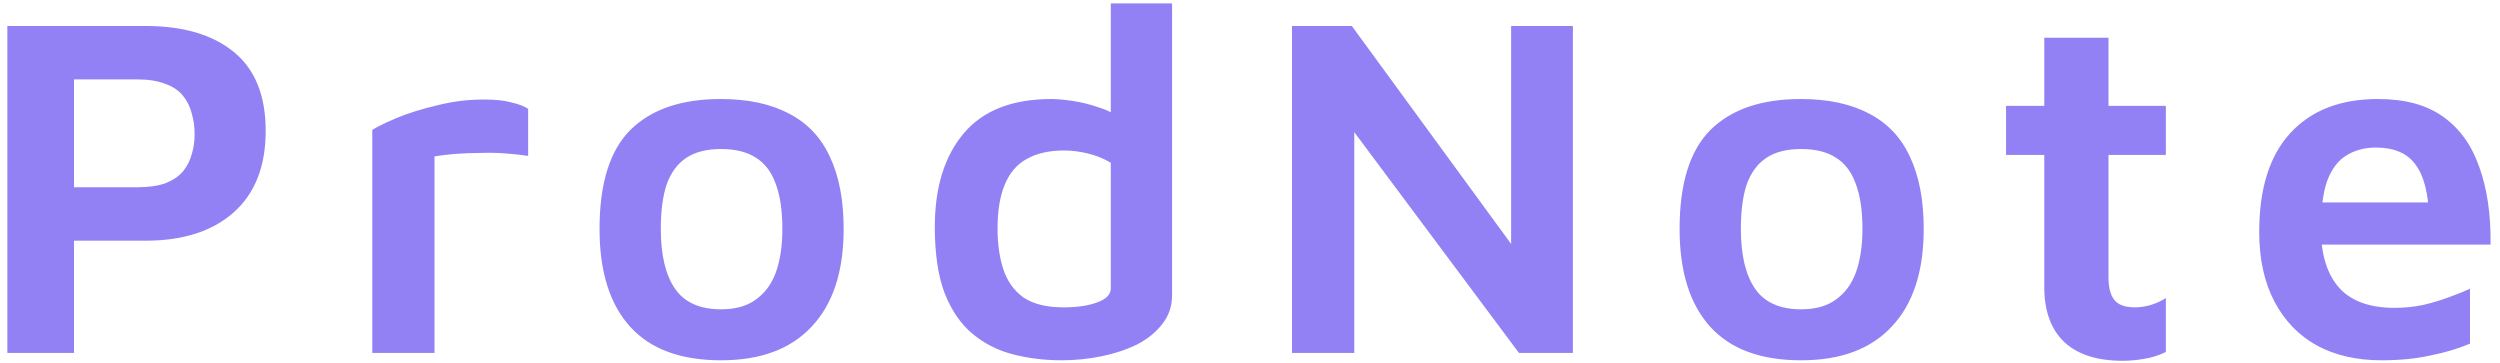 <svg width="255" height="37" viewBox="0 0 255 37" fill="none" xmlns="http://www.w3.org/2000/svg">
<g clip-path="url(#clip0_58_113)">
<path d="M7.55 24.55V36H0.75V2.65H14.85C18.683 2.65 21.683 3.533 23.85 5.3C26.017 7.067 27.1 9.75 27.1 13.35C27.1 16.95 26.017 19.717 23.85 21.65C21.683 23.583 18.683 24.55 14.85 24.55H7.55ZM7.55 19.1H14C15.133 19.1 16.083 18.967 16.85 18.7C17.617 18.4 18.217 18 18.65 17.5C19.083 16.967 19.383 16.383 19.55 15.75C19.75 15.117 19.85 14.433 19.85 13.7C19.85 12.933 19.75 12.217 19.55 11.55C19.383 10.883 19.083 10.283 18.65 9.75C18.217 9.217 17.617 8.817 16.85 8.55C16.083 8.25 15.133 8.1 14 8.1H7.55V19.1ZM37.971 36V13.25C38.437 12.95 39.254 12.55 40.421 12.05C41.621 11.55 43.004 11.117 44.571 10.75C46.137 10.35 47.721 10.15 49.321 10.15C50.521 10.15 51.471 10.25 52.171 10.45C52.904 10.617 53.471 10.833 53.871 11.1V15.9C53.204 15.8 52.437 15.717 51.571 15.65C50.737 15.583 49.871 15.567 48.971 15.6C48.104 15.6 47.254 15.633 46.421 15.7C45.621 15.767 44.921 15.85 44.321 15.95V36H37.971ZM73.552 36.75C69.419 36.75 66.319 35.6 64.252 33.3C62.185 31 61.152 27.683 61.152 23.35C61.152 18.717 62.202 15.35 64.302 13.25C66.435 11.15 69.502 10.1 73.502 10.1C76.302 10.1 78.635 10.6 80.502 11.6C82.369 12.567 83.752 14.033 84.652 16C85.585 17.967 86.052 20.417 86.052 23.35C86.052 27.683 84.969 31 82.802 33.3C80.669 35.6 77.585 36.75 73.552 36.75ZM73.552 31.55C75.019 31.55 76.202 31.217 77.102 30.55C78.035 29.883 78.719 28.95 79.152 27.75C79.585 26.517 79.802 25.05 79.802 23.35C79.802 21.45 79.569 19.9 79.102 18.7C78.669 17.5 77.985 16.617 77.052 16.05C76.152 15.483 74.985 15.2 73.552 15.2C72.085 15.2 70.902 15.5 70.002 16.1C69.102 16.7 68.435 17.6 68.002 18.8C67.602 20 67.402 21.517 67.402 23.35C67.402 26.017 67.885 28.05 68.852 29.45C69.819 30.85 71.385 31.55 73.552 31.55ZM108.301 36.75C106.568 36.75 104.918 36.55 103.351 36.15C101.785 35.75 100.401 35.05 99.201 34.05C98.001 33.05 97.051 31.667 96.351 29.9C95.684 28.133 95.351 25.883 95.351 23.15C95.351 19.117 96.335 15.933 98.301 13.6C100.268 11.267 103.251 10.1 107.251 10.1C107.818 10.1 108.551 10.167 109.451 10.3C110.351 10.433 111.268 10.667 112.201 11C113.168 11.3 114.001 11.783 114.701 12.45L113.301 14.45V0.35H119.551V30.1C119.551 31.233 119.218 32.217 118.551 33.05C117.918 33.883 117.051 34.583 115.951 35.15C114.851 35.683 113.635 36.083 112.301 36.35C110.968 36.617 109.635 36.75 108.301 36.75ZM108.501 31.35C109.868 31.35 111.001 31.183 111.901 30.85C112.835 30.517 113.301 30.033 113.301 29.4V16.6C112.568 16.167 111.785 15.85 110.951 15.65C110.118 15.45 109.318 15.35 108.551 15.35C107.018 15.35 105.751 15.633 104.751 16.2C103.751 16.733 103.001 17.6 102.501 18.8C102.001 19.967 101.751 21.467 101.751 23.3C101.751 24.9 101.951 26.3 102.351 27.5C102.751 28.7 103.435 29.65 104.401 30.35C105.401 31.017 106.768 31.35 108.501 31.35ZM131.785 36V2.65H137.885L156.085 27.55L154.135 31.55V2.65H160.435V36H154.935L136.285 11L138.135 7.95V36H131.785ZM183.718 36.75C179.585 36.75 176.485 35.6 174.418 33.3C172.351 31 171.318 27.683 171.318 23.35C171.318 18.717 172.368 15.35 174.468 13.25C176.601 11.15 179.668 10.1 183.668 10.1C186.468 10.1 188.801 10.6 190.668 11.6C192.535 12.567 193.918 14.033 194.818 16C195.751 17.967 196.218 20.417 196.218 23.35C196.218 27.683 195.135 31 192.968 33.3C190.835 35.6 187.751 36.75 183.718 36.75ZM183.718 31.55C185.185 31.55 186.368 31.217 187.268 30.55C188.201 29.883 188.885 28.95 189.318 27.75C189.751 26.517 189.968 25.05 189.968 23.35C189.968 21.45 189.735 19.9 189.268 18.7C188.835 17.5 188.151 16.617 187.218 16.05C186.318 15.483 185.151 15.2 183.718 15.2C182.251 15.2 181.068 15.5 180.168 16.1C179.268 16.7 178.601 17.6 178.168 18.8C177.768 20 177.568 21.517 177.568 23.35C177.568 26.017 178.051 28.05 179.018 29.45C179.985 30.85 181.551 31.55 183.718 31.55ZM216.517 36.8C213.917 36.8 211.934 36.167 210.567 34.9C209.201 33.6 208.517 31.733 208.517 29.3V15.8H204.617V10.8H208.517V3.85H215.067V10.8H220.917V15.8H215.067V28.3C215.067 29.333 215.267 30.1 215.667 30.6C216.067 31.1 216.767 31.35 217.767 31.35C218.301 31.35 218.851 31.267 219.417 31.1C220.017 30.9 220.517 30.667 220.917 30.4V35.9C220.251 36.233 219.517 36.467 218.717 36.6C217.951 36.733 217.217 36.8 216.517 36.8ZM242.889 36.75C240.389 36.75 238.206 36.25 236.339 35.25C234.472 34.217 233.022 32.717 231.989 30.75C230.956 28.783 230.439 26.417 230.439 23.65C230.439 19.25 231.489 15.9 233.589 13.6C235.722 11.267 238.706 10.1 242.539 10.1C245.306 10.1 247.522 10.7 249.189 11.9C250.889 13.1 252.122 14.817 252.889 17.05C253.689 19.25 254.072 21.883 254.039 24.95H234.539L234.039 20.65H248.989L247.789 22.45C247.722 19.817 247.256 17.933 246.389 16.8C245.556 15.633 244.206 15.05 242.339 15.05C241.206 15.05 240.206 15.317 239.339 15.85C238.506 16.35 237.856 17.2 237.389 18.4C236.956 19.6 236.739 21.25 236.739 23.35C236.739 25.95 237.356 27.95 238.589 29.35C239.822 30.717 241.706 31.4 244.239 31.4C245.272 31.4 246.256 31.3 247.189 31.1C248.156 30.867 249.039 30.6 249.839 30.3C250.672 30 251.372 29.717 251.939 29.45V35.05C250.772 35.55 249.439 35.95 247.939 36.25C246.472 36.583 244.789 36.75 242.889 36.75Z" fill="#9181F4"/>
</g>
<defs>
<clipPath id="clip0_58_113">
<rect width="255" height="37" fill="white"/>
</clipPath>
</defs>
</svg>
